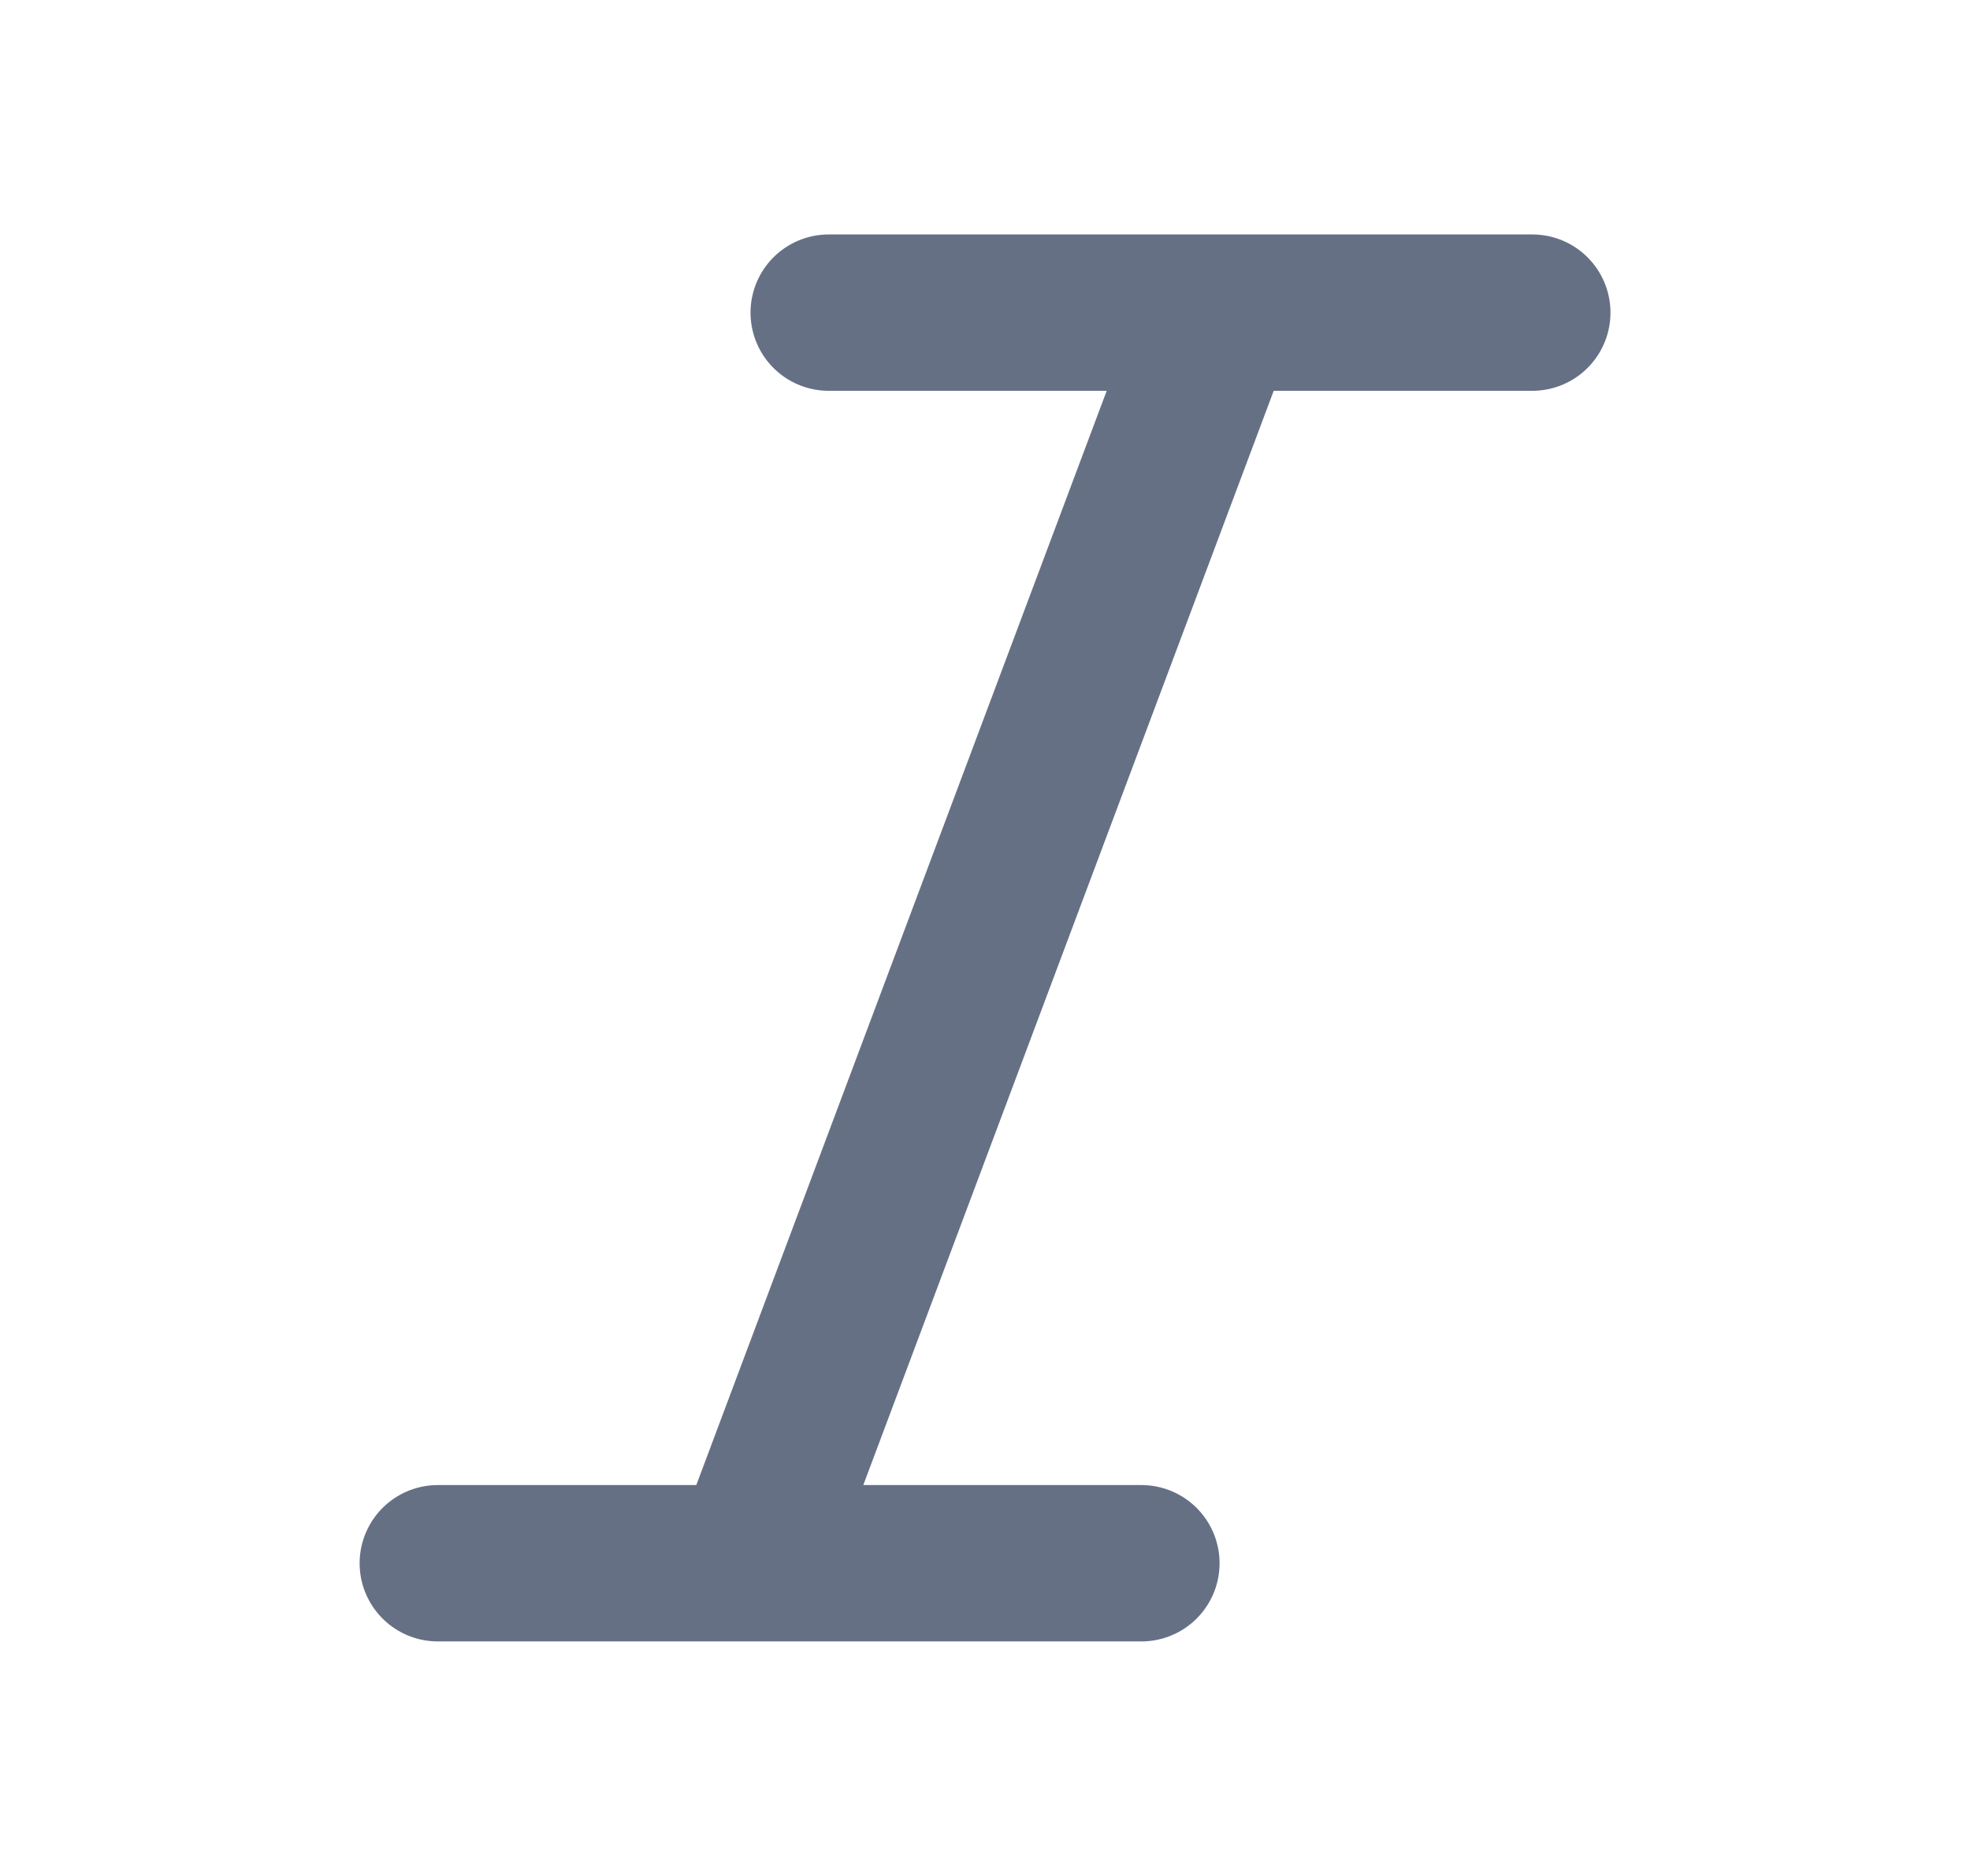 <svg width="21" height="20" viewBox="0 0 21 20" fill="none" xmlns="http://www.w3.org/2000/svg">
<path d="M16.334 3.333H8.834M12.167 16.666H4.667M13 3.333L8 16.666" stroke="#667085" stroke-width="1.667" stroke-linecap="round" stroke-linejoin="round"/>
</svg>
